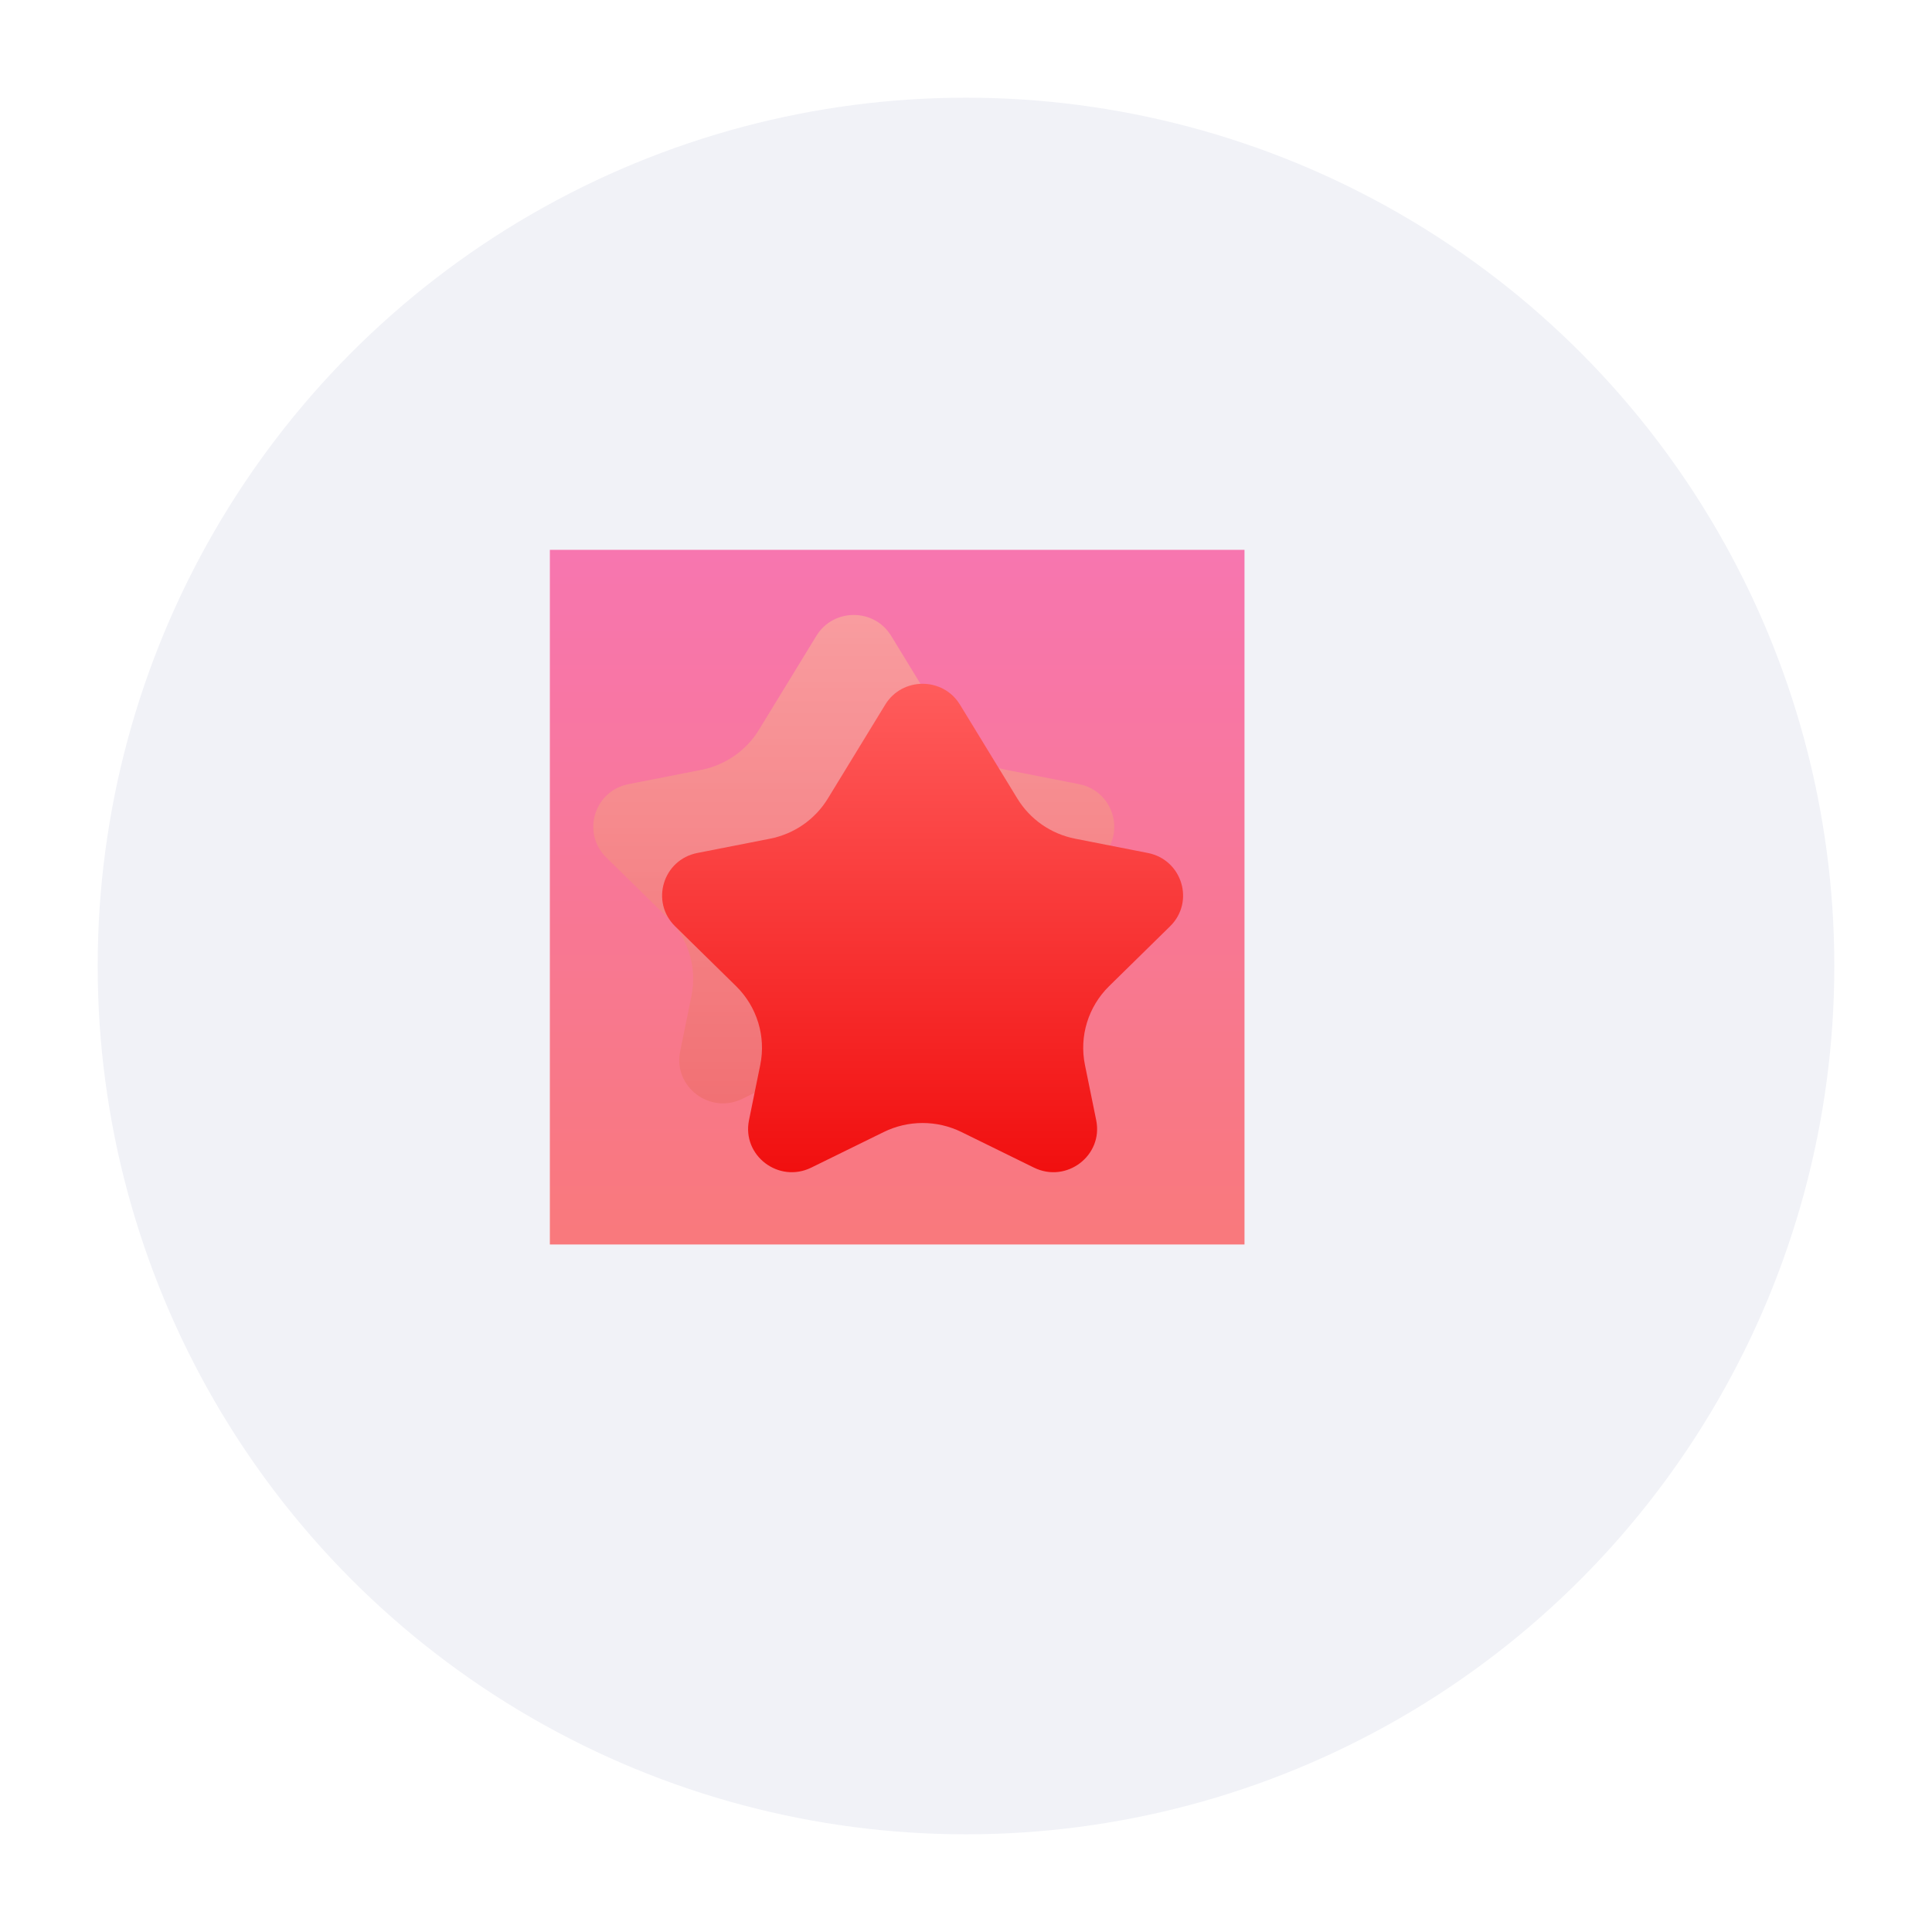 <svg width="139" height="139" viewBox="0 0 139 139" fill="none" xmlns="http://www.w3.org/2000/svg">
<circle cx="69.5" cy="69.5" r="65.986" fill="#F1F2F7" stroke="white" stroke-width="7.028"/>
<g opacity="0.57" filter="url(#filter0_iiiiif_997_12118)">
<rect width="49.977" height="49.977" transform="translate(44.512 44.511)" fill="url(#paint0_linear_997_12118)"/>
<g filter="url(#filter1_iiiii_997_12118)">
<path d="M53.296 64.492L58.525 63.465C60.258 63.125 61.767 62.078 62.682 60.579L66.811 53.823C68.035 51.819 70.967 51.819 72.191 53.823L76.32 60.579C77.236 62.078 78.745 63.125 80.478 63.465L85.706 64.492C88.18 64.978 89.1 68.007 87.308 69.766L82.92 74.074C81.415 75.552 80.762 77.681 81.181 79.739L81.992 83.719C82.509 86.259 79.856 88.28 77.513 87.13L72.293 84.567C70.534 83.704 68.469 83.704 66.71 84.567L61.49 87.13C59.147 88.28 56.494 86.259 57.011 83.719L57.822 79.739C58.241 77.681 57.587 75.552 56.083 74.074L51.694 69.766C49.903 68.007 50.823 64.978 53.296 64.492Z" fill="url(#paint1_linear_997_12118)"/>
</g>
</g>
<g filter="url(#filter2_iiiii_997_12118)">
<path d="M53.296 64.492L58.525 63.465C60.258 63.125 61.767 62.078 62.682 60.579L66.811 53.823C68.035 51.819 70.967 51.819 72.191 53.823L76.32 60.579C77.236 62.078 78.745 63.125 80.478 63.465L85.706 64.492C88.18 64.978 89.1 68.007 87.308 69.766L82.92 74.074C81.415 75.552 80.762 77.681 81.181 79.739L81.992 83.719C82.509 86.259 79.856 88.28 77.513 87.13L72.293 84.567C70.534 83.704 68.469 83.704 66.71 84.567L61.49 87.13C59.147 88.28 56.494 86.259 57.011 83.719L57.822 79.739C58.241 77.681 57.587 75.552 56.083 74.074L51.694 69.766C49.903 68.007 50.823 64.978 53.296 64.492Z" fill="url(#paint2_linear_997_12118)"/>
</g>
<defs>
<filter id="filter0_iiiiif_997_12118" x="2.422" y="2.421" width="134.156" height="134.157" filterUnits="userSpaceOnUse" color-interpolation-filters="sRGB">
<feFlood flood-opacity="0" result="BackgroundImageFix"/>
<feBlend mode="normal" in="SourceGraphic" in2="BackgroundImageFix" result="shape"/>
<feColorMatrix in="SourceAlpha" type="matrix" values="0 0 0 0 0 0 0 0 0 0 0 0 0 0 0 0 0 0 127 0" result="hardAlpha"/>
<feOffset dx="2.476" dy="2.476"/>
<feGaussianBlur stdDeviation="3.714"/>
<feComposite in2="hardAlpha" operator="arithmetic" k2="-1" k3="1"/>
<feColorMatrix type="matrix" values="0 0 0 0 1 0 0 0 0 0.808 0 0 0 0 0.877 0 0 0 0.4 0"/>
<feBlend mode="normal" in2="shape" result="effect1_innerShadow_997_12118"/>
<feColorMatrix in="SourceAlpha" type="matrix" values="0 0 0 0 0 0 0 0 0 0 0 0 0 0 0 0 0 0 127 0" result="hardAlpha"/>
<feOffset dx="-4.952" dy="-4.952"/>
<feGaussianBlur stdDeviation="3.714"/>
<feComposite in2="hardAlpha" operator="arithmetic" k2="-1" k3="1"/>
<feColorMatrix type="matrix" values="0 0 0 0 0.583 0 0 0 0 0 0 0 0 0 0.175 0 0 0 0.25 0"/>
<feBlend mode="normal" in2="effect1_innerShadow_997_12118" result="effect2_innerShadow_997_12118"/>
<feColorMatrix in="SourceAlpha" type="matrix" values="0 0 0 0 0 0 0 0 0 0 0 0 0 0 0 0 0 0 127 0" result="hardAlpha"/>
<feOffset dx="1.238" dy="1.238"/>
<feGaussianBlur stdDeviation="1.238"/>
<feComposite in2="hardAlpha" operator="arithmetic" k2="-1" k3="1"/>
<feColorMatrix type="matrix" values="0 0 0 0 1 0 0 0 0 0.929 0 0 0 0 0.796 0 0 0 0.4 0"/>
<feBlend mode="normal" in2="effect2_innerShadow_997_12118" result="effect3_innerShadow_997_12118"/>
<feColorMatrix in="SourceAlpha" type="matrix" values="0 0 0 0 0 0 0 0 0 0 0 0 0 0 0 0 0 0 127 0" result="hardAlpha"/>
<feOffset dx="-2.476" dy="-2.476"/>
<feGaussianBlur stdDeviation="2.476"/>
<feComposite in2="hardAlpha" operator="arithmetic" k2="-1" k3="1"/>
<feColorMatrix type="matrix" values="0 0 0 0 0.306 0 0 0 0 0 0 0 0 0 0 0 0 0 0.2 0"/>
<feBlend mode="normal" in2="effect3_innerShadow_997_12118" result="effect4_innerShadow_997_12118"/>
<feColorMatrix in="SourceAlpha" type="matrix" values="0 0 0 0 0 0 0 0 0 0 0 0 0 0 0 0 0 0 127 0" result="hardAlpha"/>
<feOffset dx="-1.238" dy="-1.238"/>
<feGaussianBlur stdDeviation="0.619"/>
<feComposite in2="hardAlpha" operator="arithmetic" k2="-1" k3="1"/>
<feColorMatrix type="matrix" values="0 0 0 0 0.984 0 0 0 0 0.106 0 0 0 0 0.424 0 0 0 0.2 0"/>
<feBlend mode="normal" in2="effect4_innerShadow_997_12118" result="effect5_innerShadow_997_12118"/>
<feGaussianBlur stdDeviation="21.045" result="effect6_foregroundBlur_997_12118"/>
</filter>
<filter id="filter1_iiiii_997_12118" x="47.636" y="49.197" width="42.168" height="39.826" filterUnits="userSpaceOnUse" color-interpolation-filters="sRGB">
<feFlood flood-opacity="0" result="BackgroundImageFix"/>
<feBlend mode="normal" in="SourceGraphic" in2="BackgroundImageFix" result="shape"/>
<feColorMatrix in="SourceAlpha" type="matrix" values="0 0 0 0 0 0 0 0 0 0 0 0 0 0 0 0 0 0 127 0" result="hardAlpha"/>
<feOffset dx="1.562" dy="1.562"/>
<feGaussianBlur stdDeviation="2.343"/>
<feComposite in2="hardAlpha" operator="arithmetic" k2="-1" k3="1"/>
<feColorMatrix type="matrix" values="0 0 0 0 1 0 0 0 0 0.762 0 0 0 0 0.762 0 0 0 0.4 0"/>
<feBlend mode="normal" in2="shape" result="effect1_innerShadow_997_12118"/>
<feColorMatrix in="SourceAlpha" type="matrix" values="0 0 0 0 0 0 0 0 0 0 0 0 0 0 0 0 0 0 127 0" result="hardAlpha"/>
<feOffset dx="-3.124" dy="-3.124"/>
<feGaussianBlur stdDeviation="2.343"/>
<feComposite in2="hardAlpha" operator="arithmetic" k2="-1" k3="1"/>
<feColorMatrix type="matrix" values="0 0 0 0 0.583 0 0 0 0 0 0 0 0 0 0 0 0 0 0.2 0"/>
<feBlend mode="normal" in2="effect1_innerShadow_997_12118" result="effect2_innerShadow_997_12118"/>
<feColorMatrix in="SourceAlpha" type="matrix" values="0 0 0 0 0 0 0 0 0 0 0 0 0 0 0 0 0 0 127 0" result="hardAlpha"/>
<feOffset dx="0.781" dy="0.781"/>
<feGaussianBlur stdDeviation="0.781"/>
<feComposite in2="hardAlpha" operator="arithmetic" k2="-1" k3="1"/>
<feColorMatrix type="matrix" values="0 0 0 0 1 0 0 0 0 0.796 0 0 0 0 0.796 0 0 0 0.4 0"/>
<feBlend mode="normal" in2="effect2_innerShadow_997_12118" result="effect3_innerShadow_997_12118"/>
<feColorMatrix in="SourceAlpha" type="matrix" values="0 0 0 0 0 0 0 0 0 0 0 0 0 0 0 0 0 0 127 0" result="hardAlpha"/>
<feOffset dx="-1.562" dy="-1.562"/>
<feGaussianBlur stdDeviation="1.562"/>
<feComposite in2="hardAlpha" operator="arithmetic" k2="-1" k3="1"/>
<feColorMatrix type="matrix" values="0 0 0 0 0.304 0 0 0 0 0 0 0 0 0 0 0 0 0 0.2 0"/>
<feBlend mode="normal" in2="effect3_innerShadow_997_12118" result="effect4_innerShadow_997_12118"/>
<feColorMatrix in="SourceAlpha" type="matrix" values="0 0 0 0 0 0 0 0 0 0 0 0 0 0 0 0 0 0 127 0" result="hardAlpha"/>
<feOffset dx="-0.781" dy="-0.781"/>
<feGaussianBlur stdDeviation="0.39"/>
<feComposite in2="hardAlpha" operator="arithmetic" k2="-1" k3="1"/>
<feColorMatrix type="matrix" values="0 0 0 0 1 0 0 0 0 0.25 0 0 0 0 0.25 0 0 0 0.2 0"/>
<feBlend mode="normal" in2="effect4_innerShadow_997_12118" result="effect5_innerShadow_997_12118"/>
</filter>
<filter id="filter2_iiiii_997_12118" x="47.636" y="49.197" width="42.168" height="39.826" filterUnits="userSpaceOnUse" color-interpolation-filters="sRGB">
<feFlood flood-opacity="0" result="BackgroundImageFix"/>
<feBlend mode="normal" in="SourceGraphic" in2="BackgroundImageFix" result="shape"/>
<feColorMatrix in="SourceAlpha" type="matrix" values="0 0 0 0 0 0 0 0 0 0 0 0 0 0 0 0 0 0 127 0" result="hardAlpha"/>
<feOffset dx="1.562" dy="1.562"/>
<feGaussianBlur stdDeviation="2.343"/>
<feComposite in2="hardAlpha" operator="arithmetic" k2="-1" k3="1"/>
<feColorMatrix type="matrix" values="0 0 0 0 1 0 0 0 0 0.762 0 0 0 0 0.762 0 0 0 0.4 0"/>
<feBlend mode="normal" in2="shape" result="effect1_innerShadow_997_12118"/>
<feColorMatrix in="SourceAlpha" type="matrix" values="0 0 0 0 0 0 0 0 0 0 0 0 0 0 0 0 0 0 127 0" result="hardAlpha"/>
<feOffset dx="-3.124" dy="-3.124"/>
<feGaussianBlur stdDeviation="2.343"/>
<feComposite in2="hardAlpha" operator="arithmetic" k2="-1" k3="1"/>
<feColorMatrix type="matrix" values="0 0 0 0 0.583 0 0 0 0 0 0 0 0 0 0 0 0 0 0.2 0"/>
<feBlend mode="normal" in2="effect1_innerShadow_997_12118" result="effect2_innerShadow_997_12118"/>
<feColorMatrix in="SourceAlpha" type="matrix" values="0 0 0 0 0 0 0 0 0 0 0 0 0 0 0 0 0 0 127 0" result="hardAlpha"/>
<feOffset dx="0.781" dy="0.781"/>
<feGaussianBlur stdDeviation="0.781"/>
<feComposite in2="hardAlpha" operator="arithmetic" k2="-1" k3="1"/>
<feColorMatrix type="matrix" values="0 0 0 0 1 0 0 0 0 0.796 0 0 0 0 0.796 0 0 0 0.4 0"/>
<feBlend mode="normal" in2="effect2_innerShadow_997_12118" result="effect3_innerShadow_997_12118"/>
<feColorMatrix in="SourceAlpha" type="matrix" values="0 0 0 0 0 0 0 0 0 0 0 0 0 0 0 0 0 0 127 0" result="hardAlpha"/>
<feOffset dx="-1.562" dy="-1.562"/>
<feGaussianBlur stdDeviation="1.562"/>
<feComposite in2="hardAlpha" operator="arithmetic" k2="-1" k3="1"/>
<feColorMatrix type="matrix" values="0 0 0 0 0.304 0 0 0 0 0 0 0 0 0 0 0 0 0 0.2 0"/>
<feBlend mode="normal" in2="effect3_innerShadow_997_12118" result="effect4_innerShadow_997_12118"/>
<feColorMatrix in="SourceAlpha" type="matrix" values="0 0 0 0 0 0 0 0 0 0 0 0 0 0 0 0 0 0 127 0" result="hardAlpha"/>
<feOffset dx="-0.781" dy="-0.781"/>
<feGaussianBlur stdDeviation="0.39"/>
<feComposite in2="hardAlpha" operator="arithmetic" k2="-1" k3="1"/>
<feColorMatrix type="matrix" values="0 0 0 0 1 0 0 0 0 0.25 0 0 0 0 0.25 0 0 0 0.2 0"/>
<feBlend mode="normal" in2="effect4_innerShadow_997_12118" result="effect5_innerShadow_997_12118"/>
</filter>
<linearGradient id="paint0_linear_997_12118" x1="24.989" y1="0" x2="24.989" y2="49.977" gradientUnits="userSpaceOnUse">
<stop stop-color="#FC1878"/>
<stop offset="1" stop-color="#FF1E1E"/>
</linearGradient>
<linearGradient id="paint1_linear_997_12118" x1="69.501" y1="52.32" x2="69.501" y2="87.461" gradientUnits="userSpaceOnUse">
<stop stop-color="#FF5C5C"/>
<stop offset="1" stop-color="#F10F0F"/>
</linearGradient>
<linearGradient id="paint2_linear_997_12118" x1="69.501" y1="52.32" x2="69.501" y2="87.461" gradientUnits="userSpaceOnUse">
<stop stop-color="#FF5C5C"/>
<stop offset="0.066" stop-color="#FE5757"/>
<stop offset="1" stop-color="#F10F0F"/>
</linearGradient>
</defs>
</svg>
